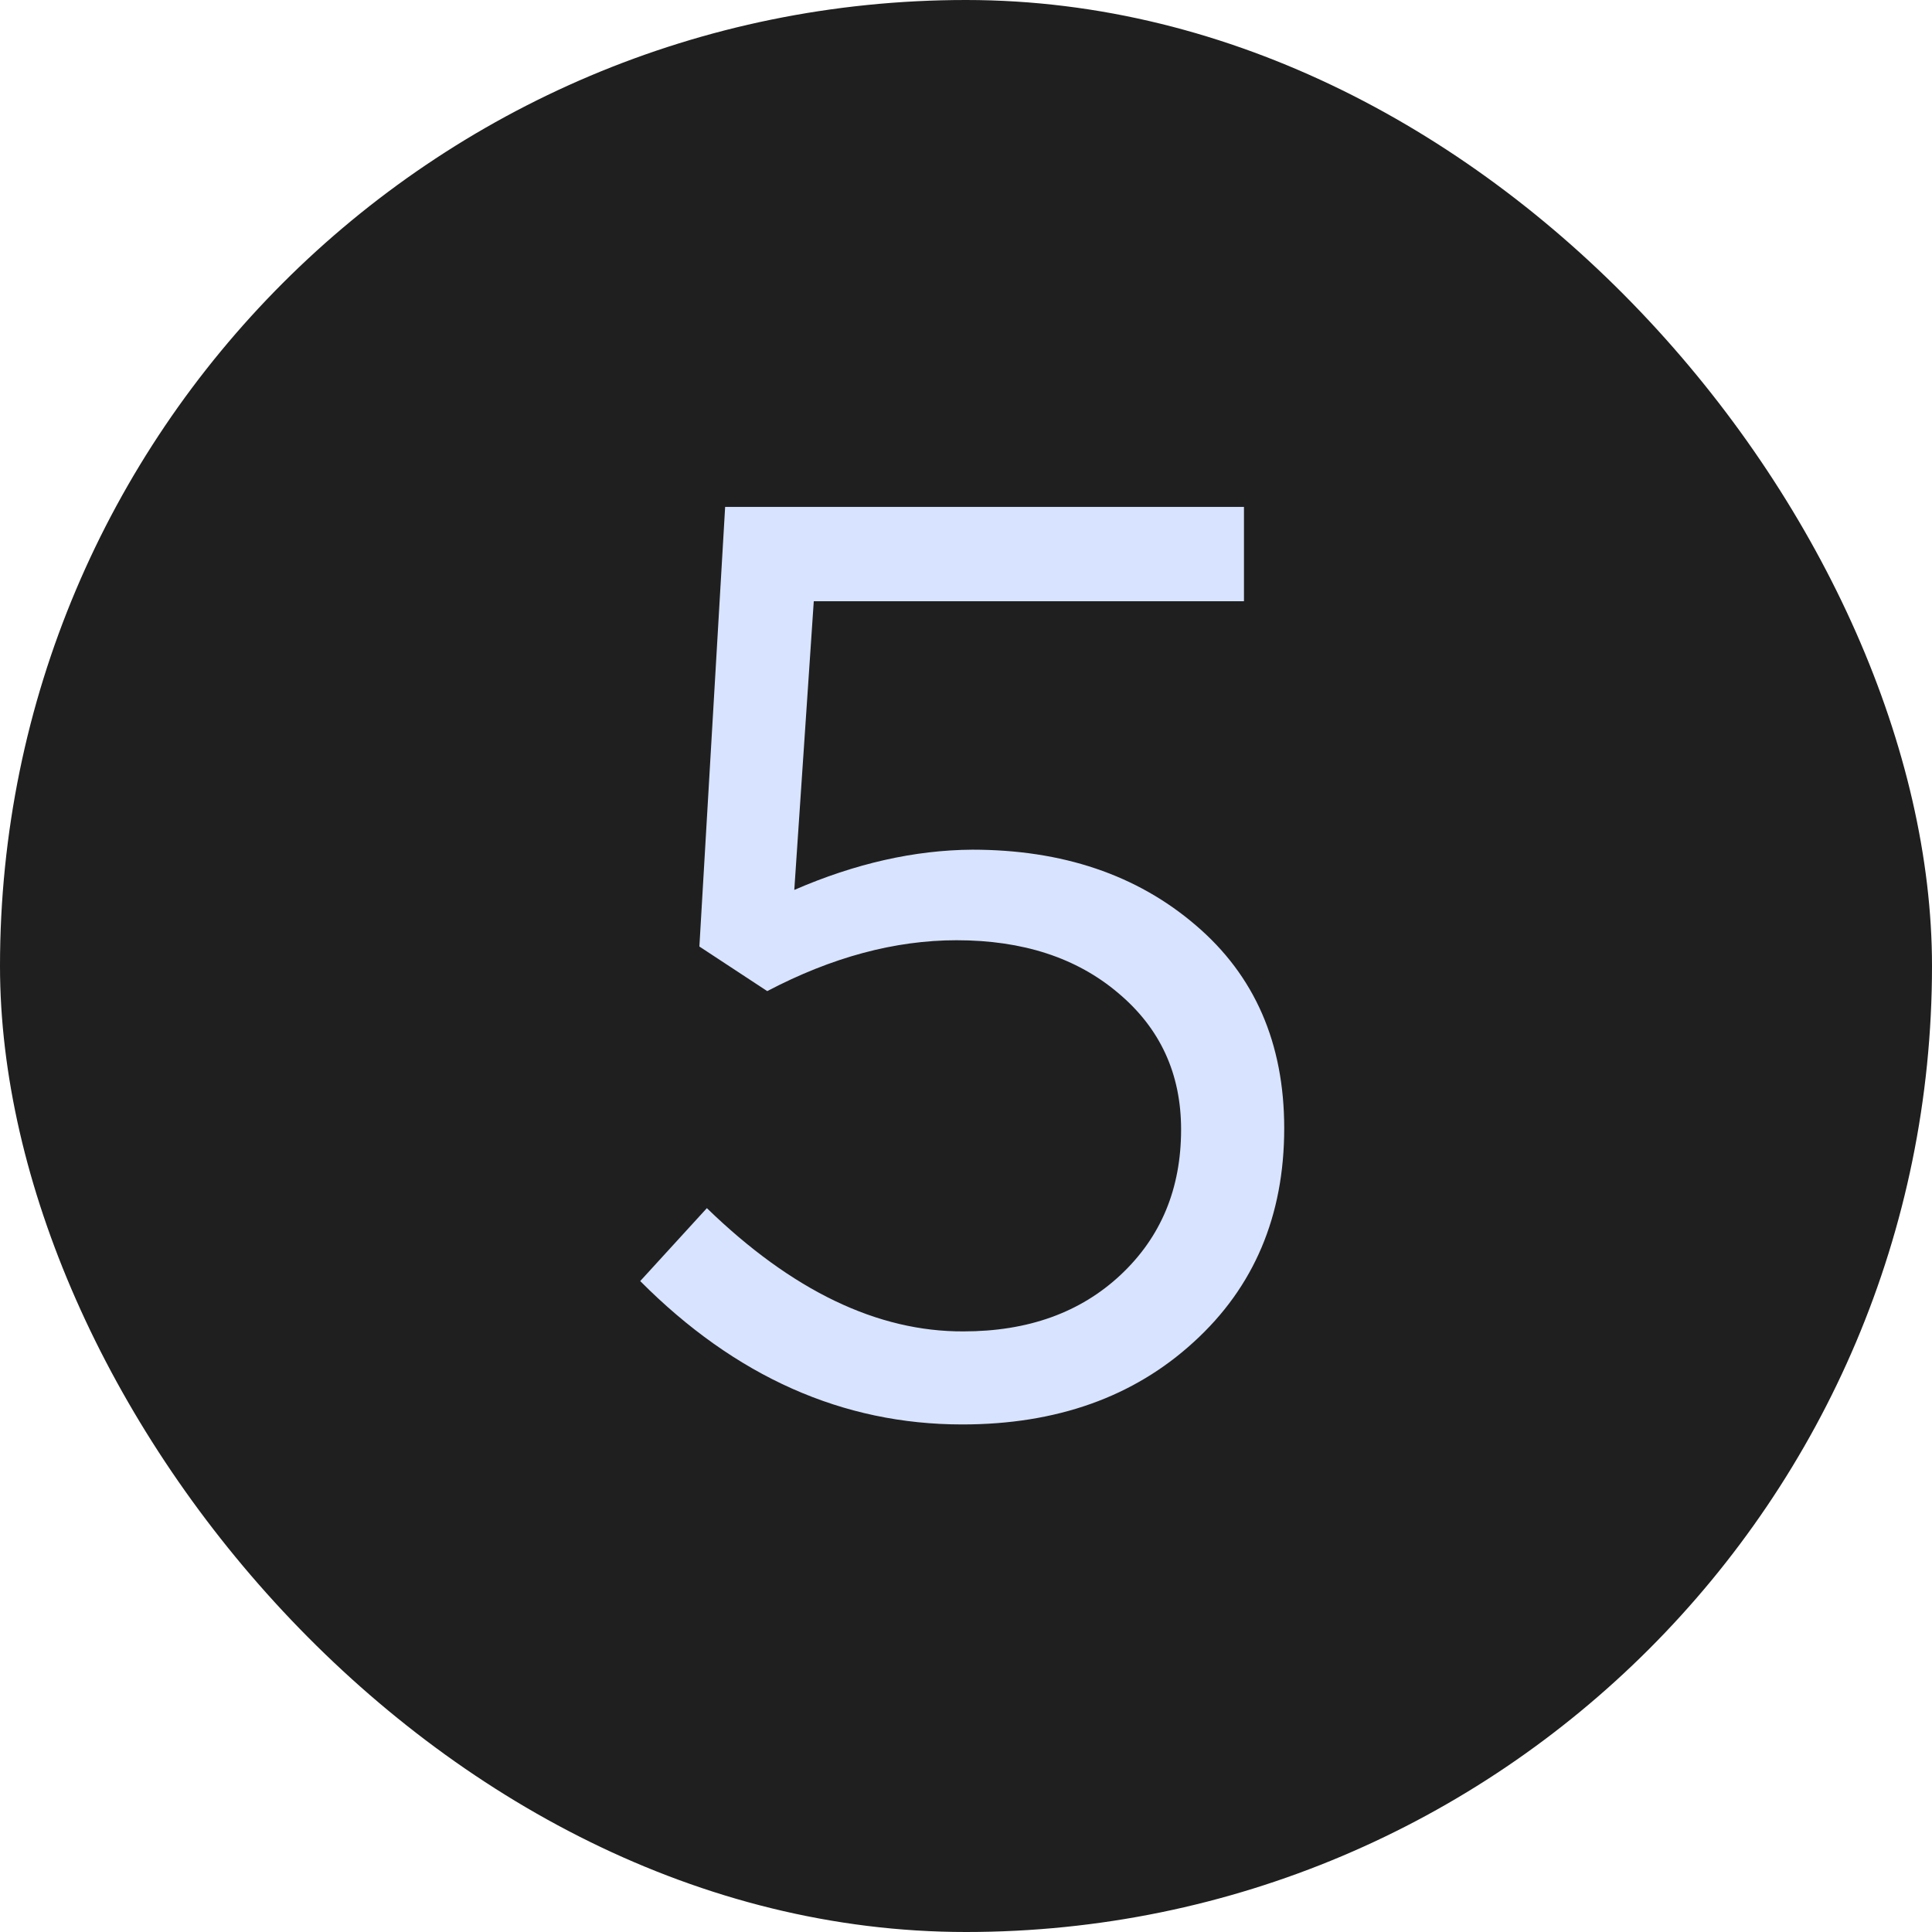 <svg width="24" height="24" viewBox="0 0 24 24" fill="none" xmlns="http://www.w3.org/2000/svg">
<rect width="24" height="24" rx="12" fill="#1F1F1F"/>
<path d="M7.953 15.914L8.781 15.008C9.839 16.034 10.901 16.544 11.969 16.539C12.771 16.539 13.422 16.305 13.922 15.836C14.422 15.367 14.672 14.766 14.672 14.031C14.672 13.338 14.412 12.773 13.891 12.336C13.375 11.898 12.706 11.68 11.883 11.68C11.117 11.68 10.333 11.891 9.531 12.312L8.688 11.758L9.008 6.297H15.453V7.469H10.109L9.867 11.055C10.622 10.727 11.359 10.56 12.078 10.555C13.198 10.555 14.122 10.867 14.852 11.492C15.586 12.117 15.953 12.958 15.953 14.016C15.953 15.104 15.578 15.99 14.828 16.672C14.083 17.354 13.125 17.695 11.953 17.695C10.469 17.695 9.135 17.102 7.953 15.914Z" fill="#D8E3FF"/>
</svg>
